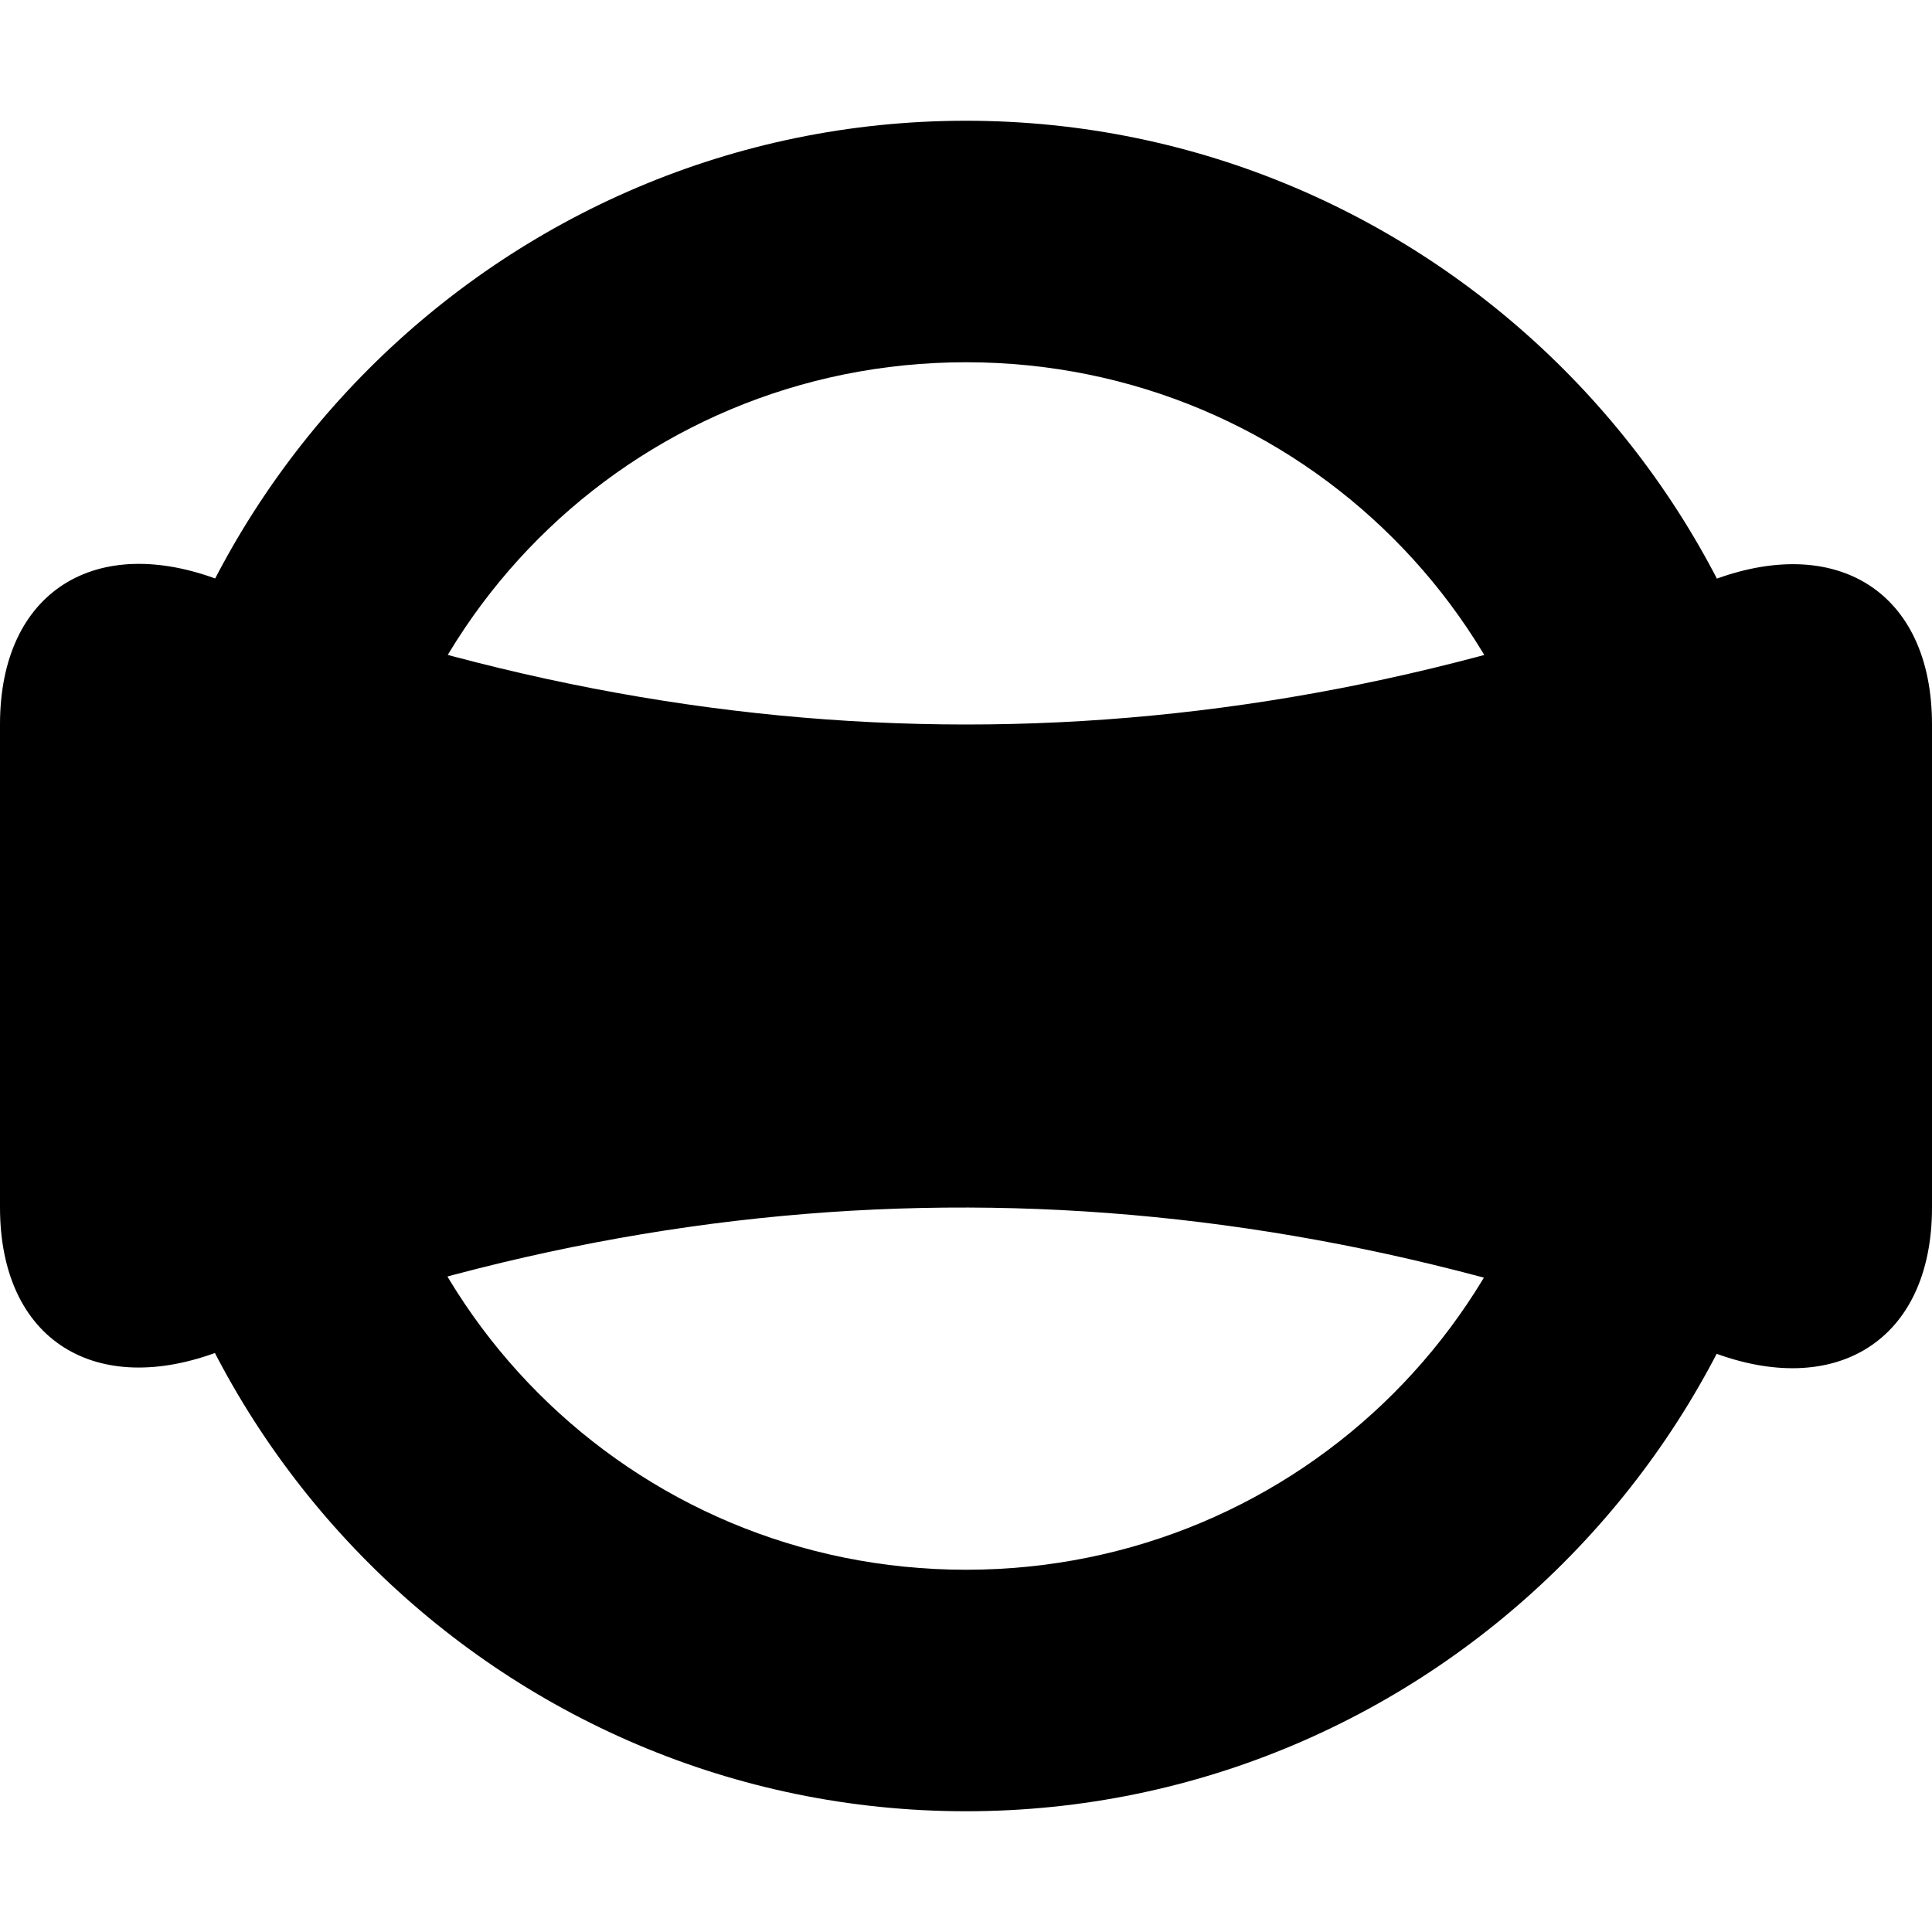 <svg xmlns="http://www.w3.org/2000/svg" height="16px" viewBox="0 0 16 16" width="16px">
    <g fill="currentColor">
        <path d="m 1.828 4.809 c 4.113 1.586 8.227 1.59 12.344 0 c 1.031 -0.395 1.828 0.086 1.828 1.191 v 4 c 0 1.105 -0.801 1.59 -1.828 1.195 c -4.09 -1.57 -8.203 -1.613 -12.344 -0.008 c -1.031 0.398 -1.828 -0.082 -1.828 -1.188 v -4 c 0 -1.105 0.797 -1.59 1.828 -1.191 z m 0 0" />
        <path d="m 8 1 c -3.855 0 -7 3.145 -7 7 s 3.145 7 7 7 s 7 -3.145 7 -7 s -3.145 -7 -7 -7 z m 0 2 c 2.773 0 5 2.227 5 5 s -2.227 5 -5 5 s -5 -2.227 -5 -5 s 2.227 -5 5 -5 z m 0 0" />
    </g>
</svg>
